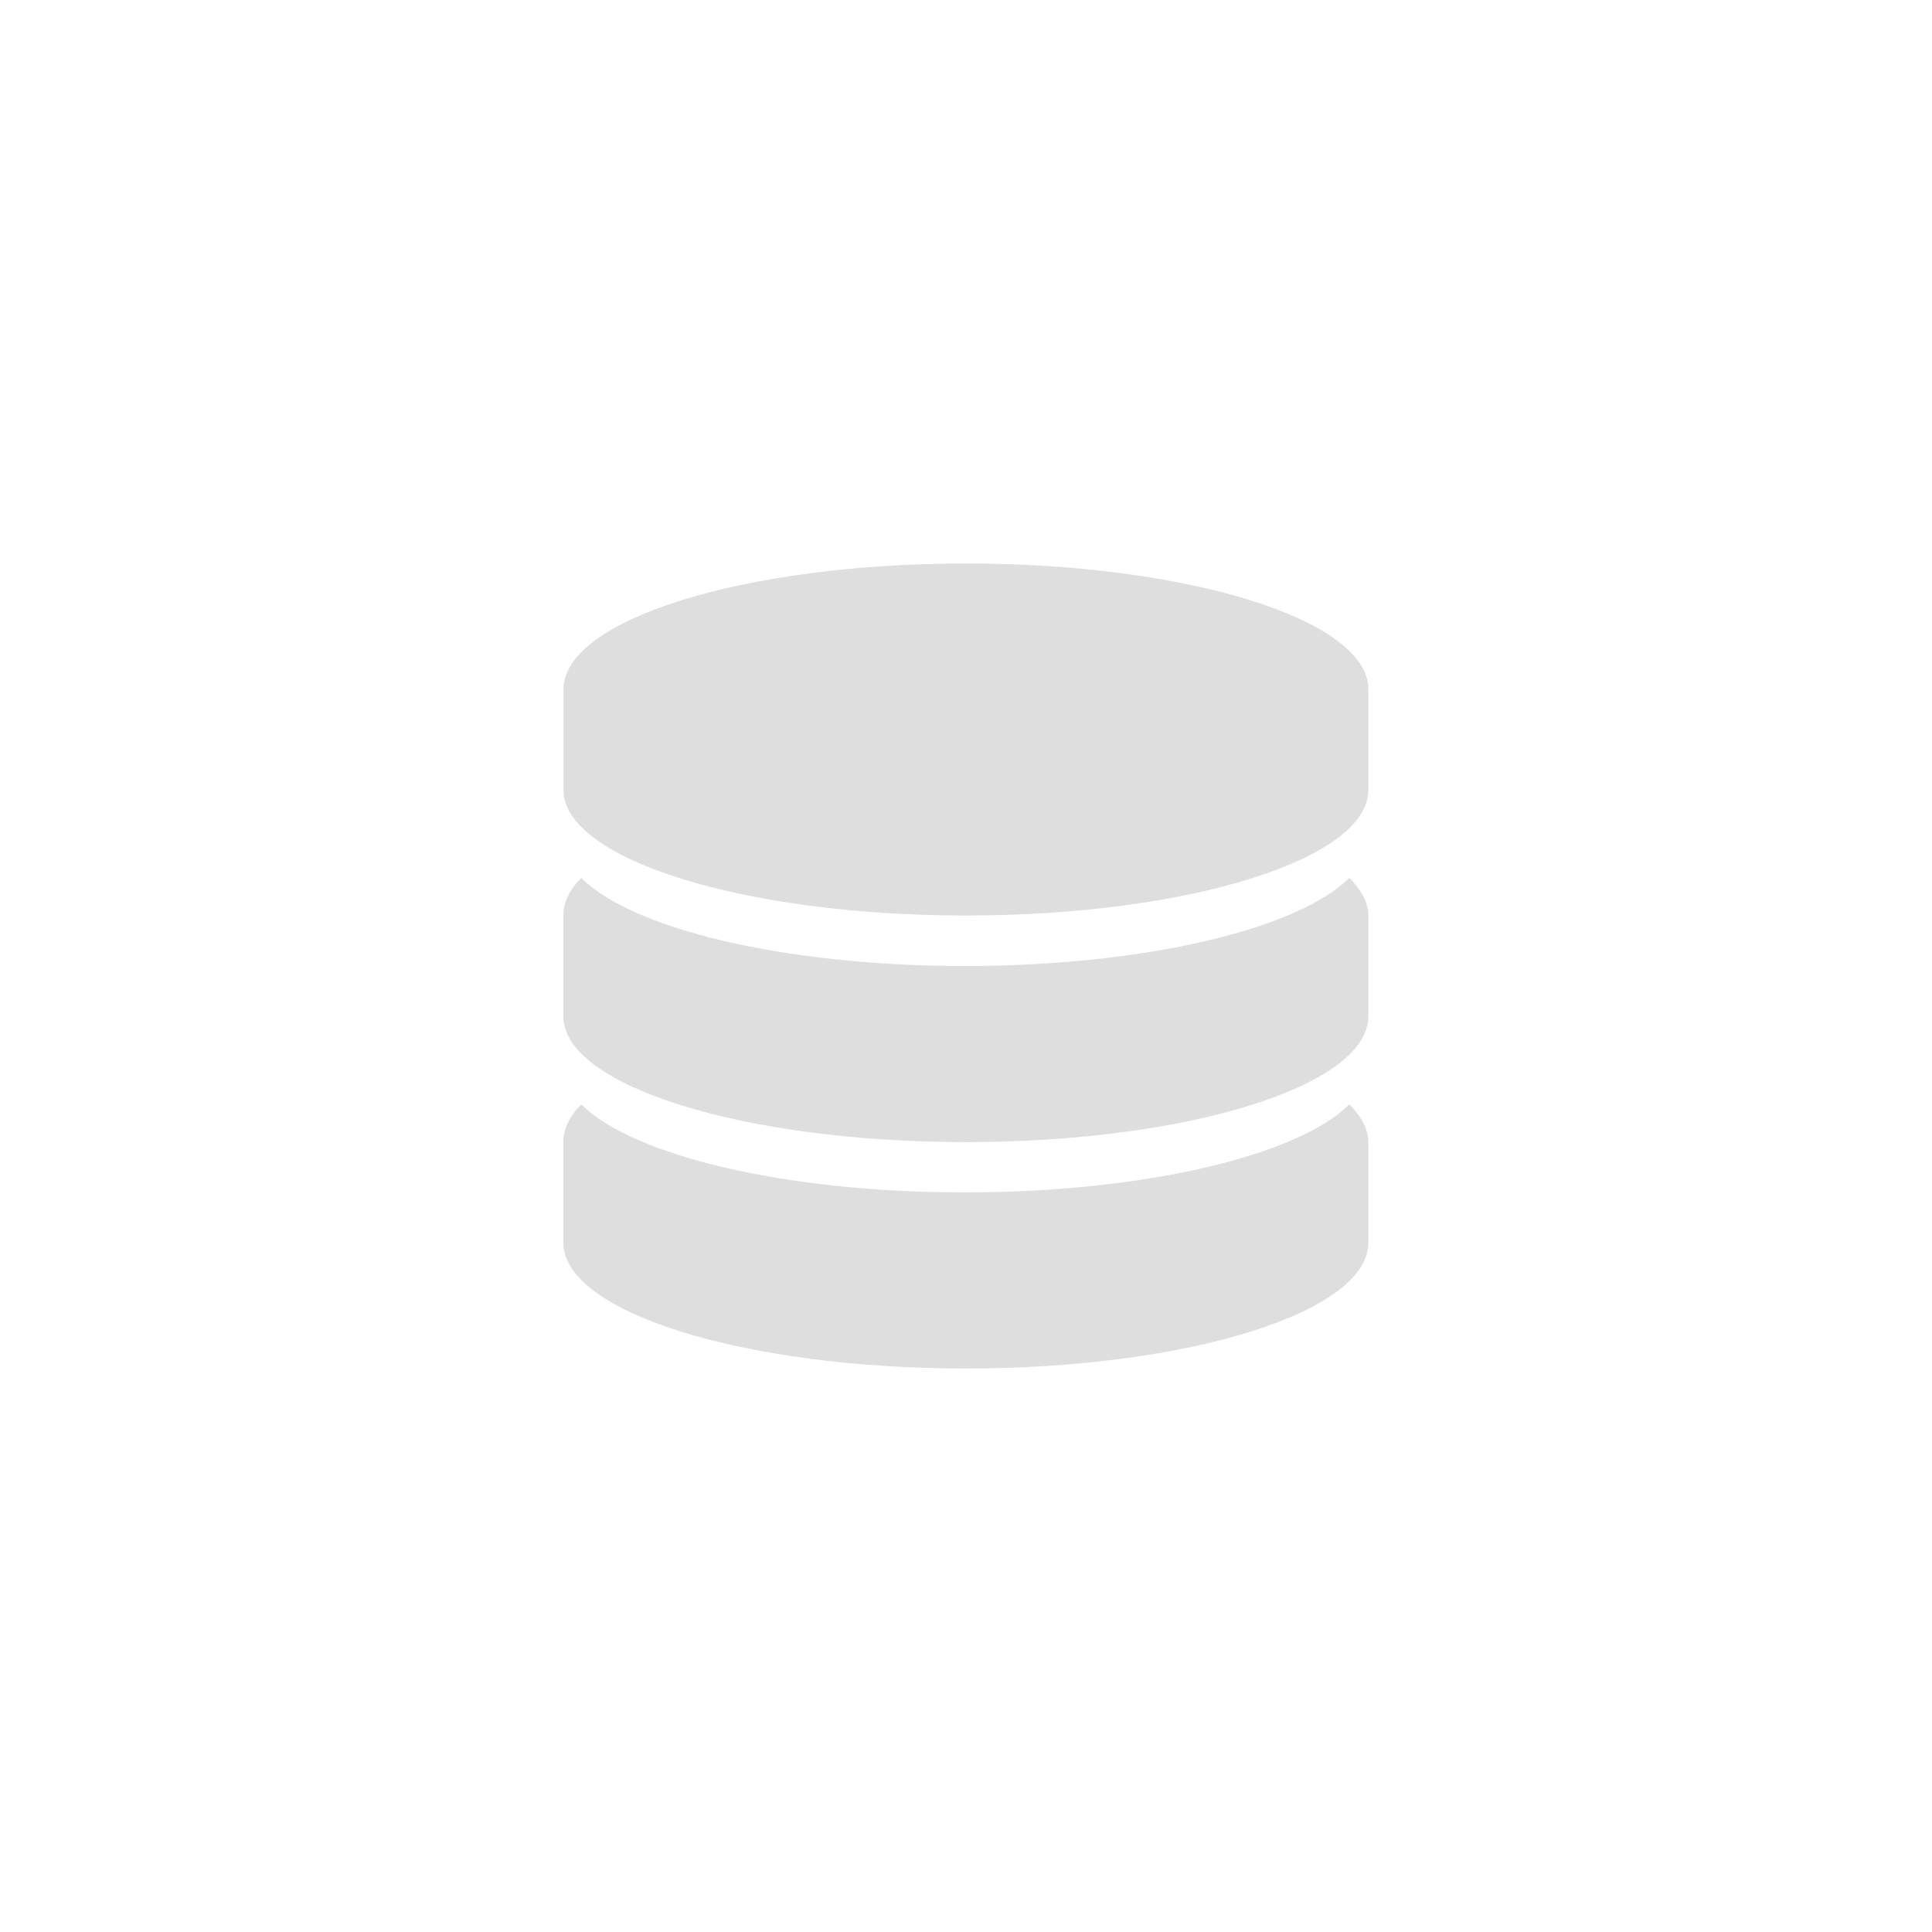 <!-- color: #474747 -->
<svg xmlns="http://www.w3.org/2000/svg" xmlns:xlink="http://www.w3.org/1999/xlink" width="48px" height="48px" viewBox="0 0 48 48" version="1.1">
<g id="surface1">
<path style=" stroke:none;fill-rule:nonzero;fill:rgb(87.059%,87.059%,87.059%);fill-opacity:1;" d="M 23.996 14 C 18.477 14 14 15.398 14 17.125 L 14 19.625 C 14 21.348 18.477 22.746 23.996 22.746 C 29.52 22.746 33.996 21.348 33.996 19.625 L 33.996 17.125 C 33.996 15.398 29.52 14 23.996 14 M 23.996 14 "/>
<path style=" stroke:none;fill-rule:nonzero;fill:rgb(87.059%,87.059%,87.059%);fill-opacity:1;" d="M 23.965 24 C 19.488 24 15.715 23.082 14.441 21.812 C 14.145 22.109 13.996 22.426 13.996 22.75 L 13.996 25.25 C 13.996 26.977 18.473 28.375 23.996 28.375 C 29.52 28.375 33.996 26.977 33.996 25.25 L 33.996 22.75 C 33.996 22.426 33.82 22.109 33.523 21.812 C 32.25 23.082 28.441 24 23.965 24 M 23.965 24 "/>
<path style=" stroke:none;fill-rule:nonzero;fill:rgb(87.059%,87.059%,87.059%);fill-opacity:1;" d="M 23.965 29.625 C 19.488 29.625 15.715 28.707 14.441 27.438 C 14.145 27.734 13.996 28.051 13.996 28.375 L 13.996 30.875 C 13.996 32.602 18.473 34 23.996 34 C 29.52 34 33.996 32.602 33.996 30.875 L 33.996 28.375 C 33.996 28.051 33.82 27.734 33.523 27.438 C 32.25 28.707 28.441 29.625 23.965 29.625 M 23.965 29.625 "/>
</g>
</svg>
